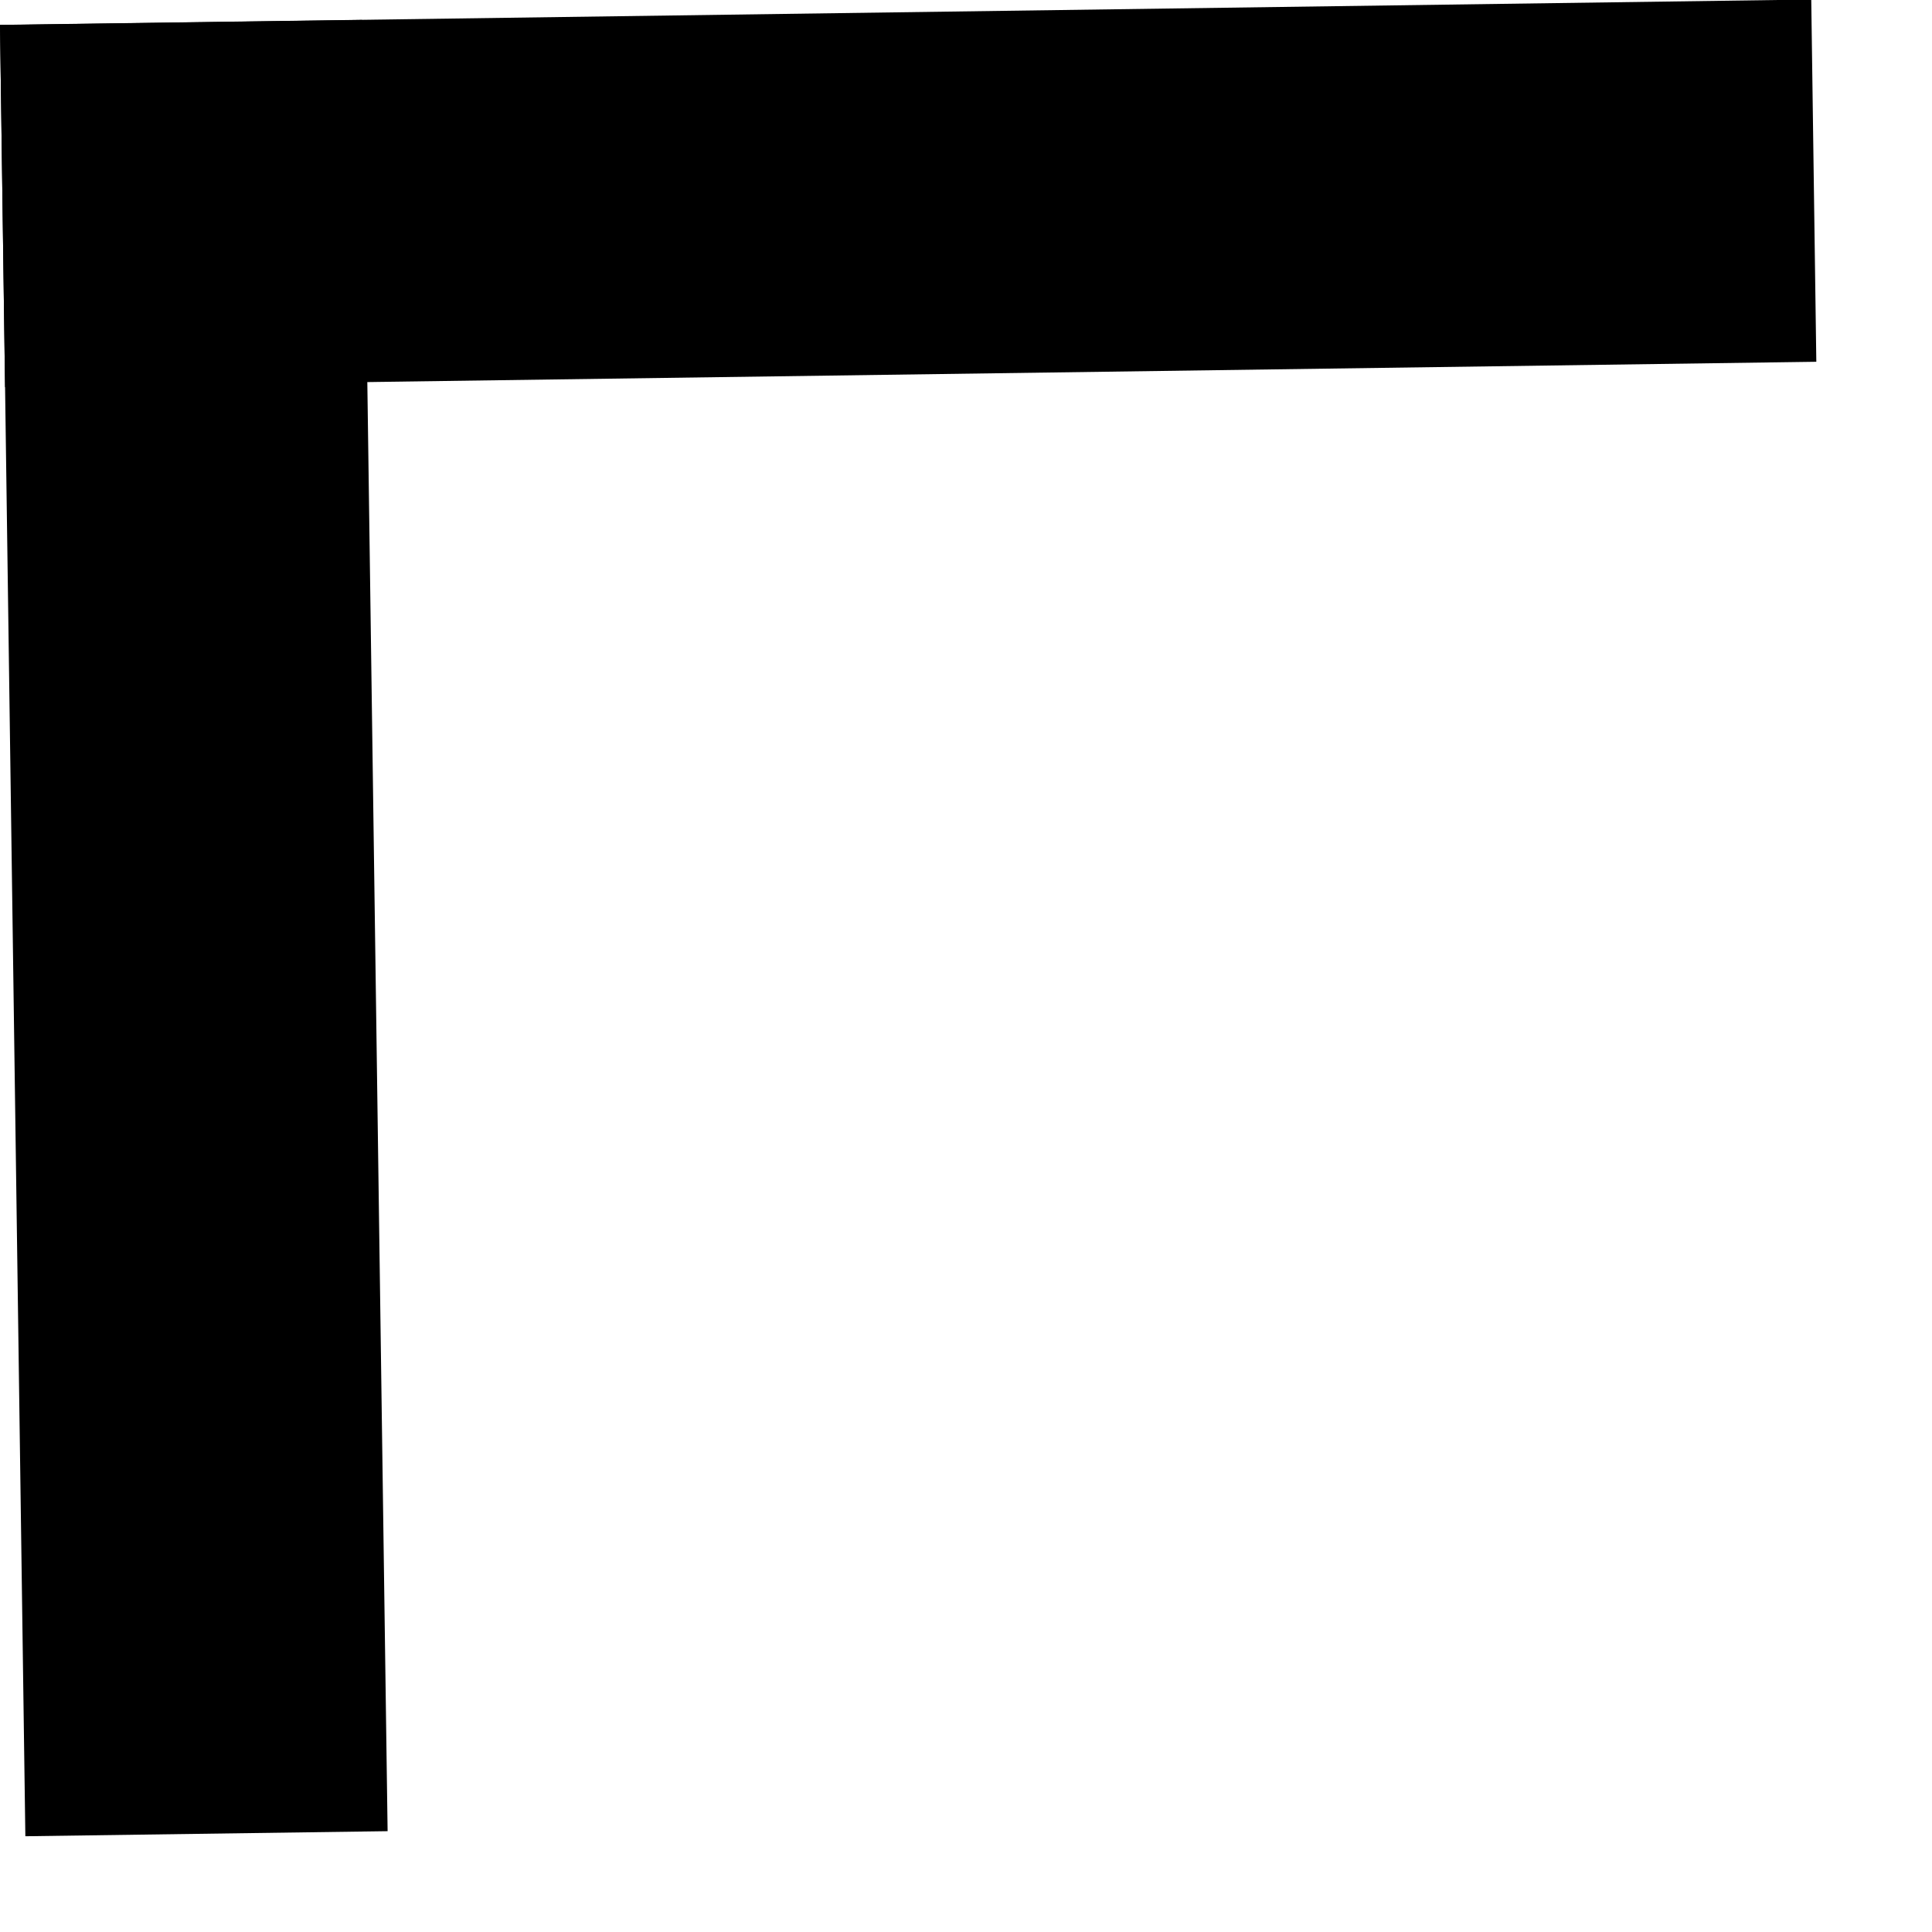 <svg width="16" height="16" viewBox="0 0 16 16" fill="none" xmlns="http://www.w3.org/2000/svg">
<rect width="3" height="15" transform="matrix(0.014 1 1 -0.014 0 0.206)" fill="black"/>
<rect width="3" height="15" transform="matrix(-1 0.014 0.014 1 3 0.165)" fill="black"/>
</svg>
